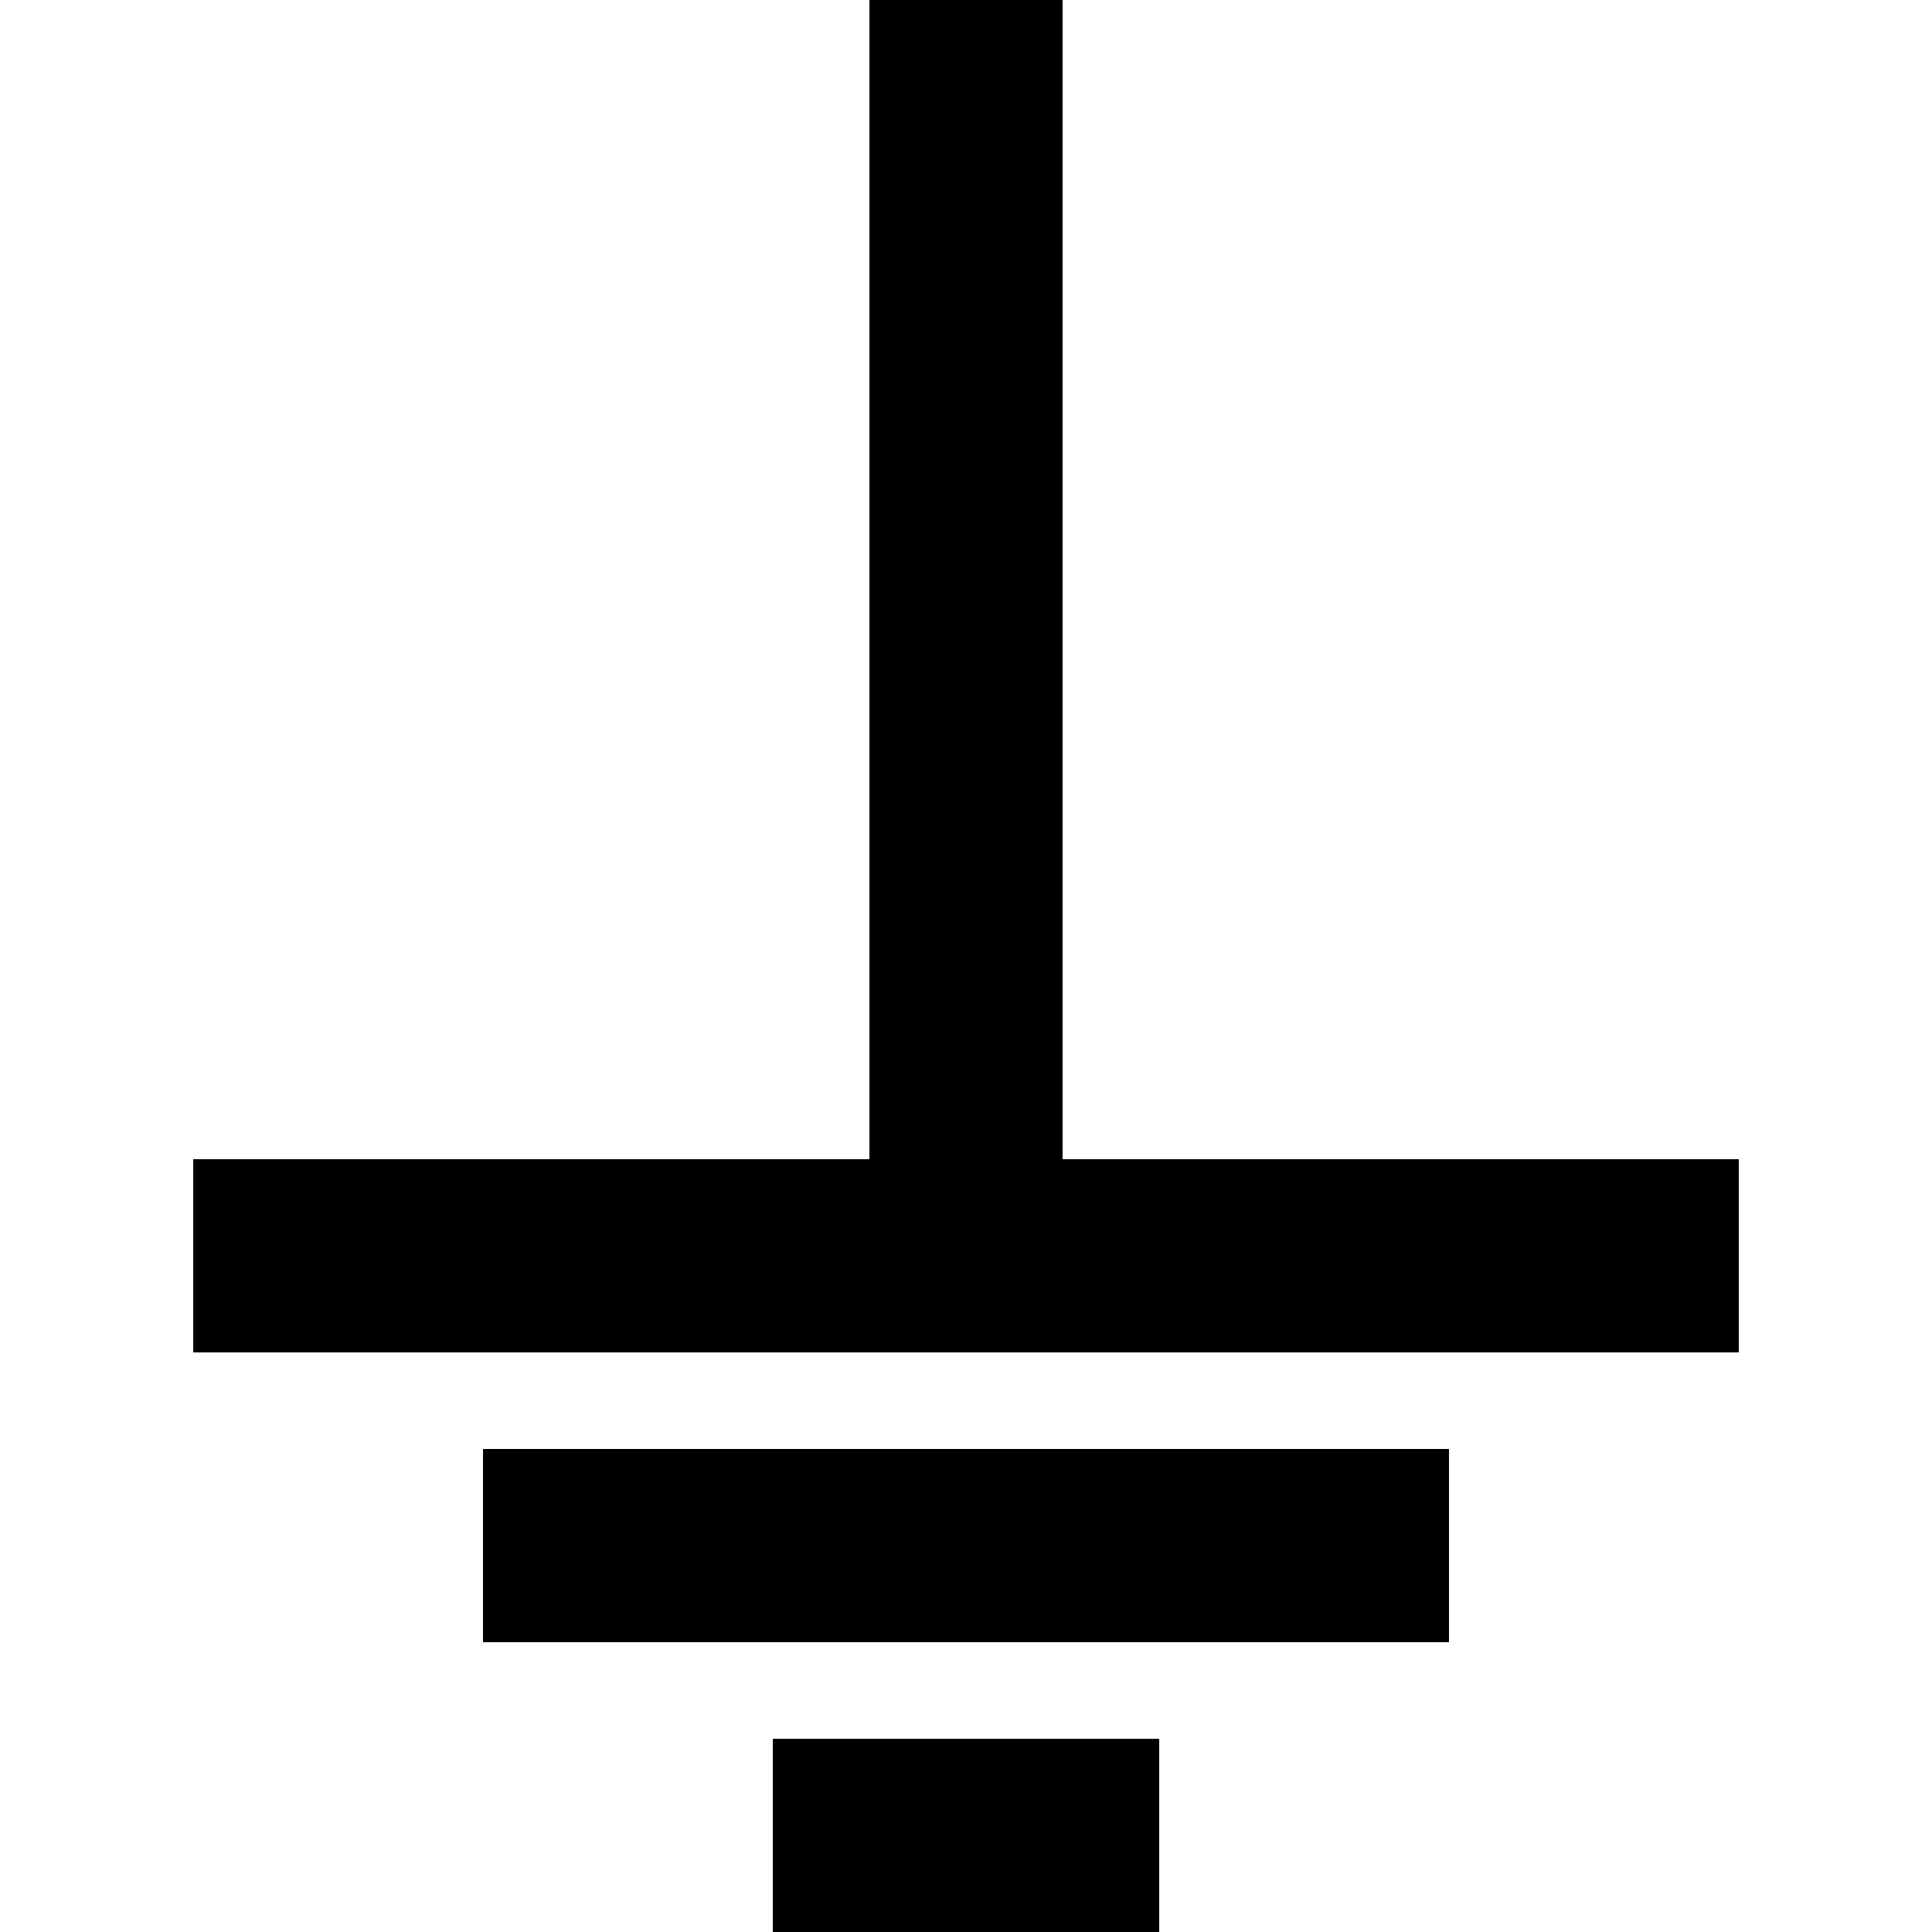 <?xml version="1.0" encoding="UTF-8" standalone="no"?>
<svg
    xmlns:svg="http://www.w3.org/2000/svg"
    xmlns="http://www.w3.org/2000/svg"
    width="100"
    height="100"
    viewBox="0 0 100 100">
    <line x1="50" y1="0"   x2="50" y2="65" stroke-width="10" stroke="black"/>
    <line x1="40" y1="95" x2="60" y2="95" stroke-width="10" stroke="black"/>
    <line x1="25" y1="80" x2="75" y2="80" stroke-width="10" stroke="black"/>
    <line x1="10" y1="65" x2="90" y2="65" stroke-width="10" stroke="black"/> 


</svg>
